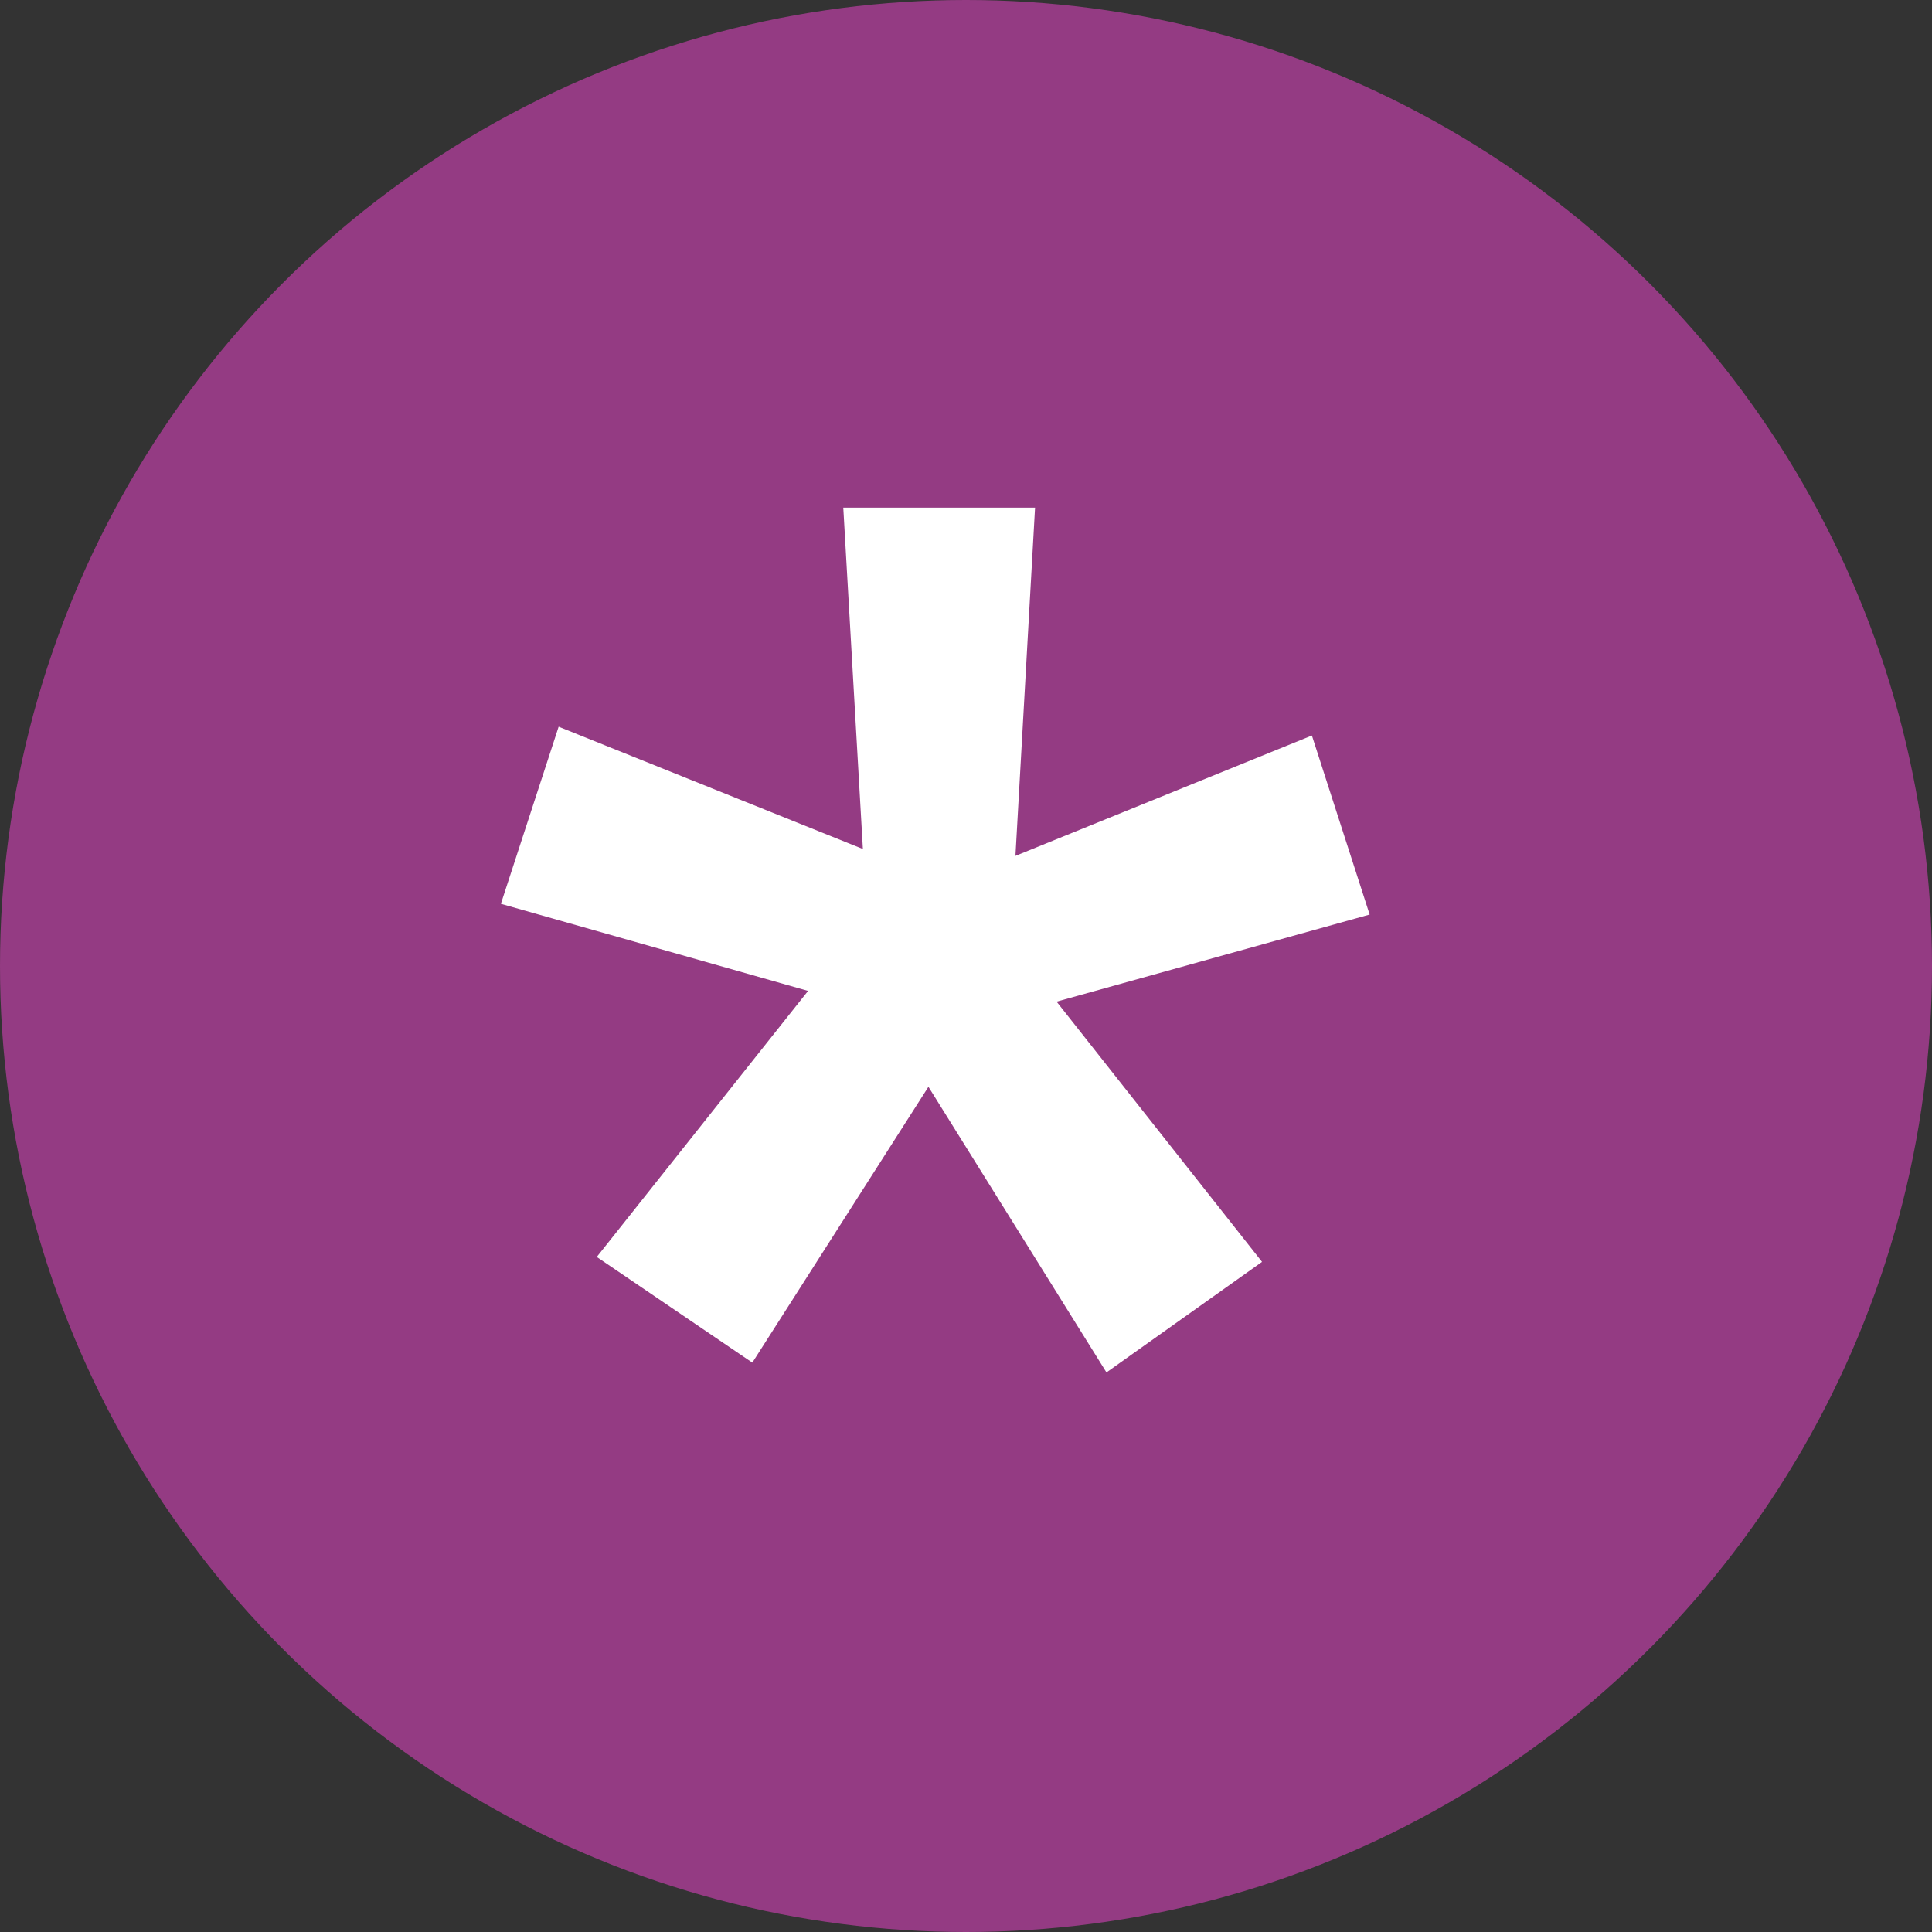 <svg xmlns="http://www.w3.org/2000/svg" width="27" height="27" viewBox="0 0 27 27"><rect x="0" y="0" width="27" height="27" fill="#333333" stroke="none"/><g fill="none" fill-rule="evenodd"><circle cx="13.5" cy="13.5" r="13.5" fill="#943B83"/><polygon fill="#FFF" fill-rule="nonzero" points="11.293 13.848 7 12.631 7.807 10.156 12.059 11.865 11.785 7.094 14.465 7.094 14.191 11.961 18.334 10.279 19.141 12.781 14.766 13.998 17.637 17.635 15.463 19.18 12.975 15.188 10.514 19.043 8.34 17.566"/></g></svg>